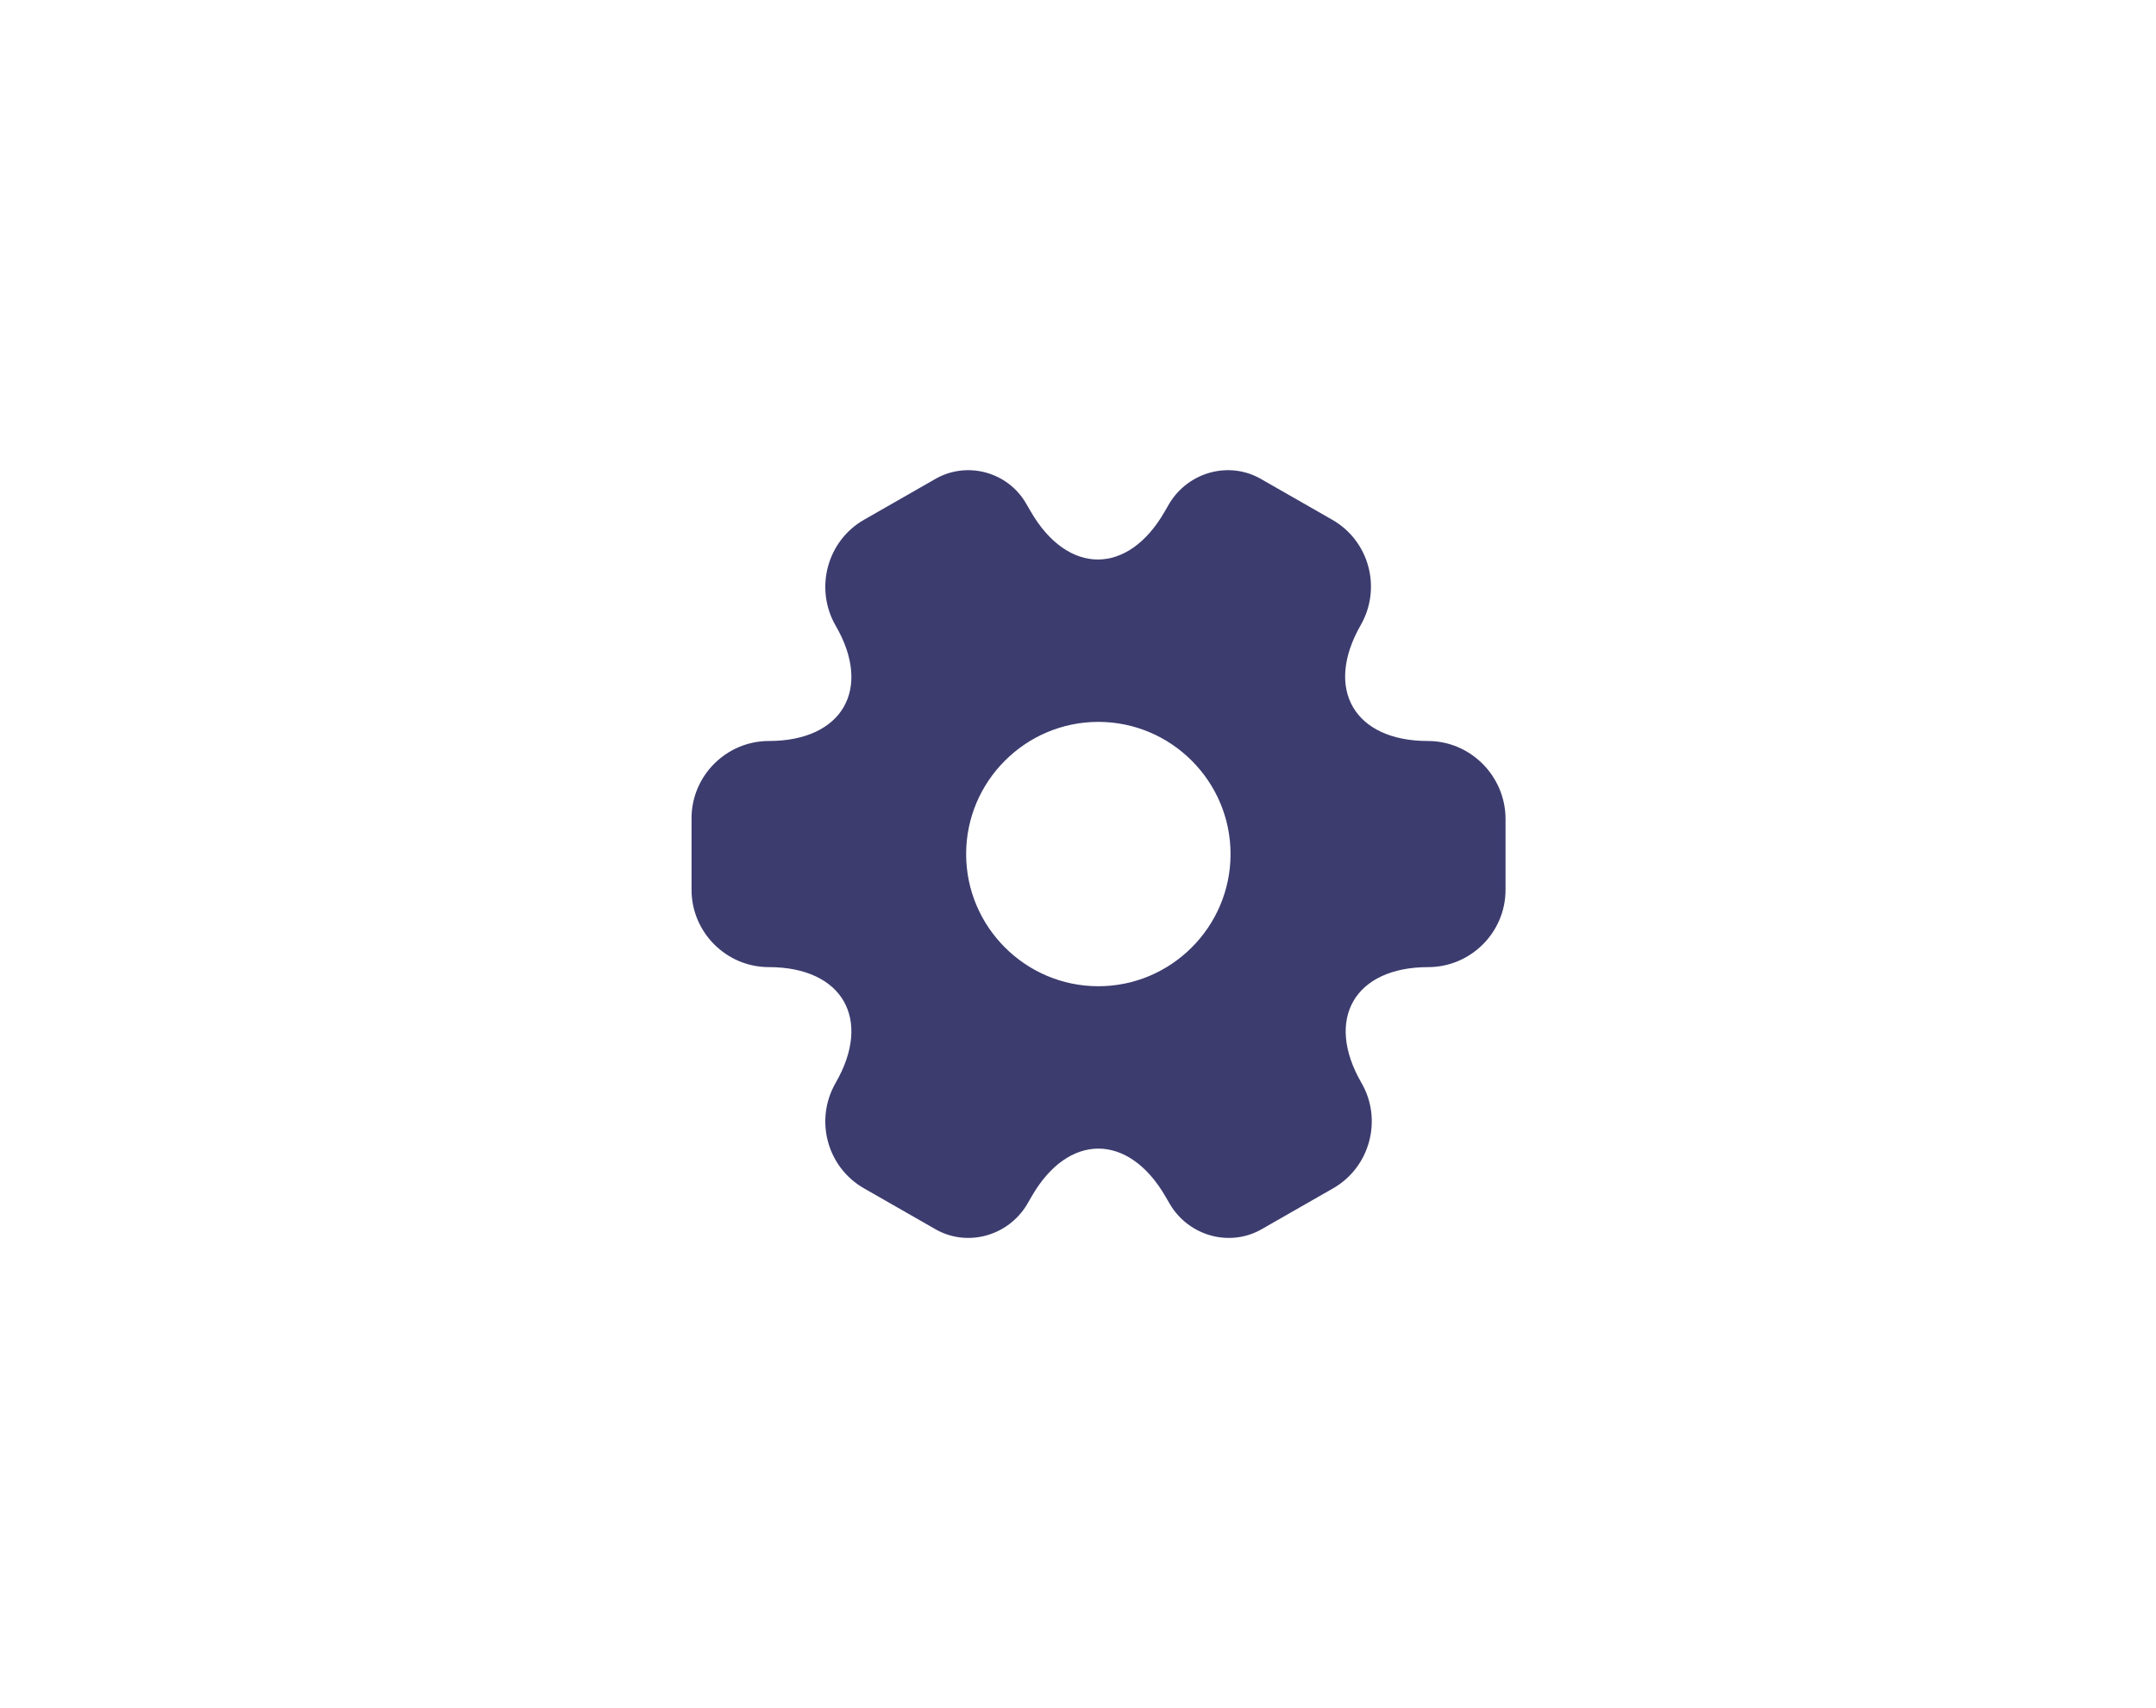 <svg width="53" height="42" viewBox="0 0 53 42" fill="none" xmlns="http://www.w3.org/2000/svg">
<g filter="url(#filter0_b_442_5185)">
<path d="M0 8C0 3.582 3.582 0 8 0H45C49.418 0 53 3.582 53 8V34C53 38.418 49.418 42 45 42H8C3.582 42 0 38.418 0 34V8Z" fill="white" fill-opacity="0.4"/>
<path d="M1 8C1 4.134 4.134 1 8 1H45C48.866 1 52 4.134 52 8V34C52 37.866 48.866 41 45 41H8C4.134 41 1 37.866 1 34V8Z" stroke="url(#paint0_linear_442_5185)" stroke-opacity="0.5" stroke-width="2"/>
</g>
<path d="M35.1 18.22C33.29 18.22 32.55 16.94 33.45 15.37C33.97 14.46 33.66 13.3 32.75 12.78L31.02 11.79C30.23 11.32 29.21 11.6 28.74 12.39L28.63 12.58C27.73 14.15 26.25 14.15 25.34 12.58L25.23 12.39C24.78 11.6 23.76 11.32 22.97 11.79L21.24 12.78C20.33 13.3 20.02 14.47 20.54 15.38C21.45 16.94 20.71 18.22 18.9 18.22C17.86 18.22 17 19.07 17 20.12V21.88C17 22.92 17.85 23.78 18.9 23.78C20.71 23.78 21.45 25.06 20.54 26.63C20.02 27.54 20.33 28.7 21.24 29.22L22.97 30.21C23.76 30.68 24.78 30.4 25.25 29.61L25.36 29.42C26.26 27.85 27.74 27.85 28.65 29.42L28.76 29.61C29.23 30.4 30.25 30.68 31.04 30.21L32.77 29.22C33.68 28.7 33.99 27.53 33.47 26.63C32.56 25.06 33.3 23.78 35.11 23.78C36.15 23.78 37.01 22.93 37.01 21.88V20.12C37 19.08 36.15 18.22 35.1 18.22ZM27 24.25C25.21 24.25 23.75 22.79 23.75 21C23.75 19.21 25.21 17.75 27 17.75C28.79 17.75 30.25 19.21 30.25 21C30.25 22.79 28.79 24.25 27 24.25Z" fill="#3C3C6F"/>
<defs>
<filter id="filter0_b_442_5185" x="-30" y="-30" width="113" height="102" filterUnits="userSpaceOnUse" color-interpolation-filters="sRGB">
<feFlood flood-opacity="0" result="BackgroundImageFix"/>
<feGaussianBlur in="BackgroundImageFix" stdDeviation="15"/>
<feComposite in2="SourceAlpha" operator="in" result="effect1_backgroundBlur_442_5185"/>
<feBlend mode="normal" in="SourceGraphic" in2="effect1_backgroundBlur_442_5185" result="shape"/>
</filter>
<linearGradient id="paint0_linear_442_5185" x1="3.742" y1="-6.736" x2="24.431" y2="-5.792" gradientUnits="userSpaceOnUse">
<stop stop-color="white"/>
<stop offset="1" stop-color="white" stop-opacity="0"/>
</linearGradient>
</defs>
</svg>
